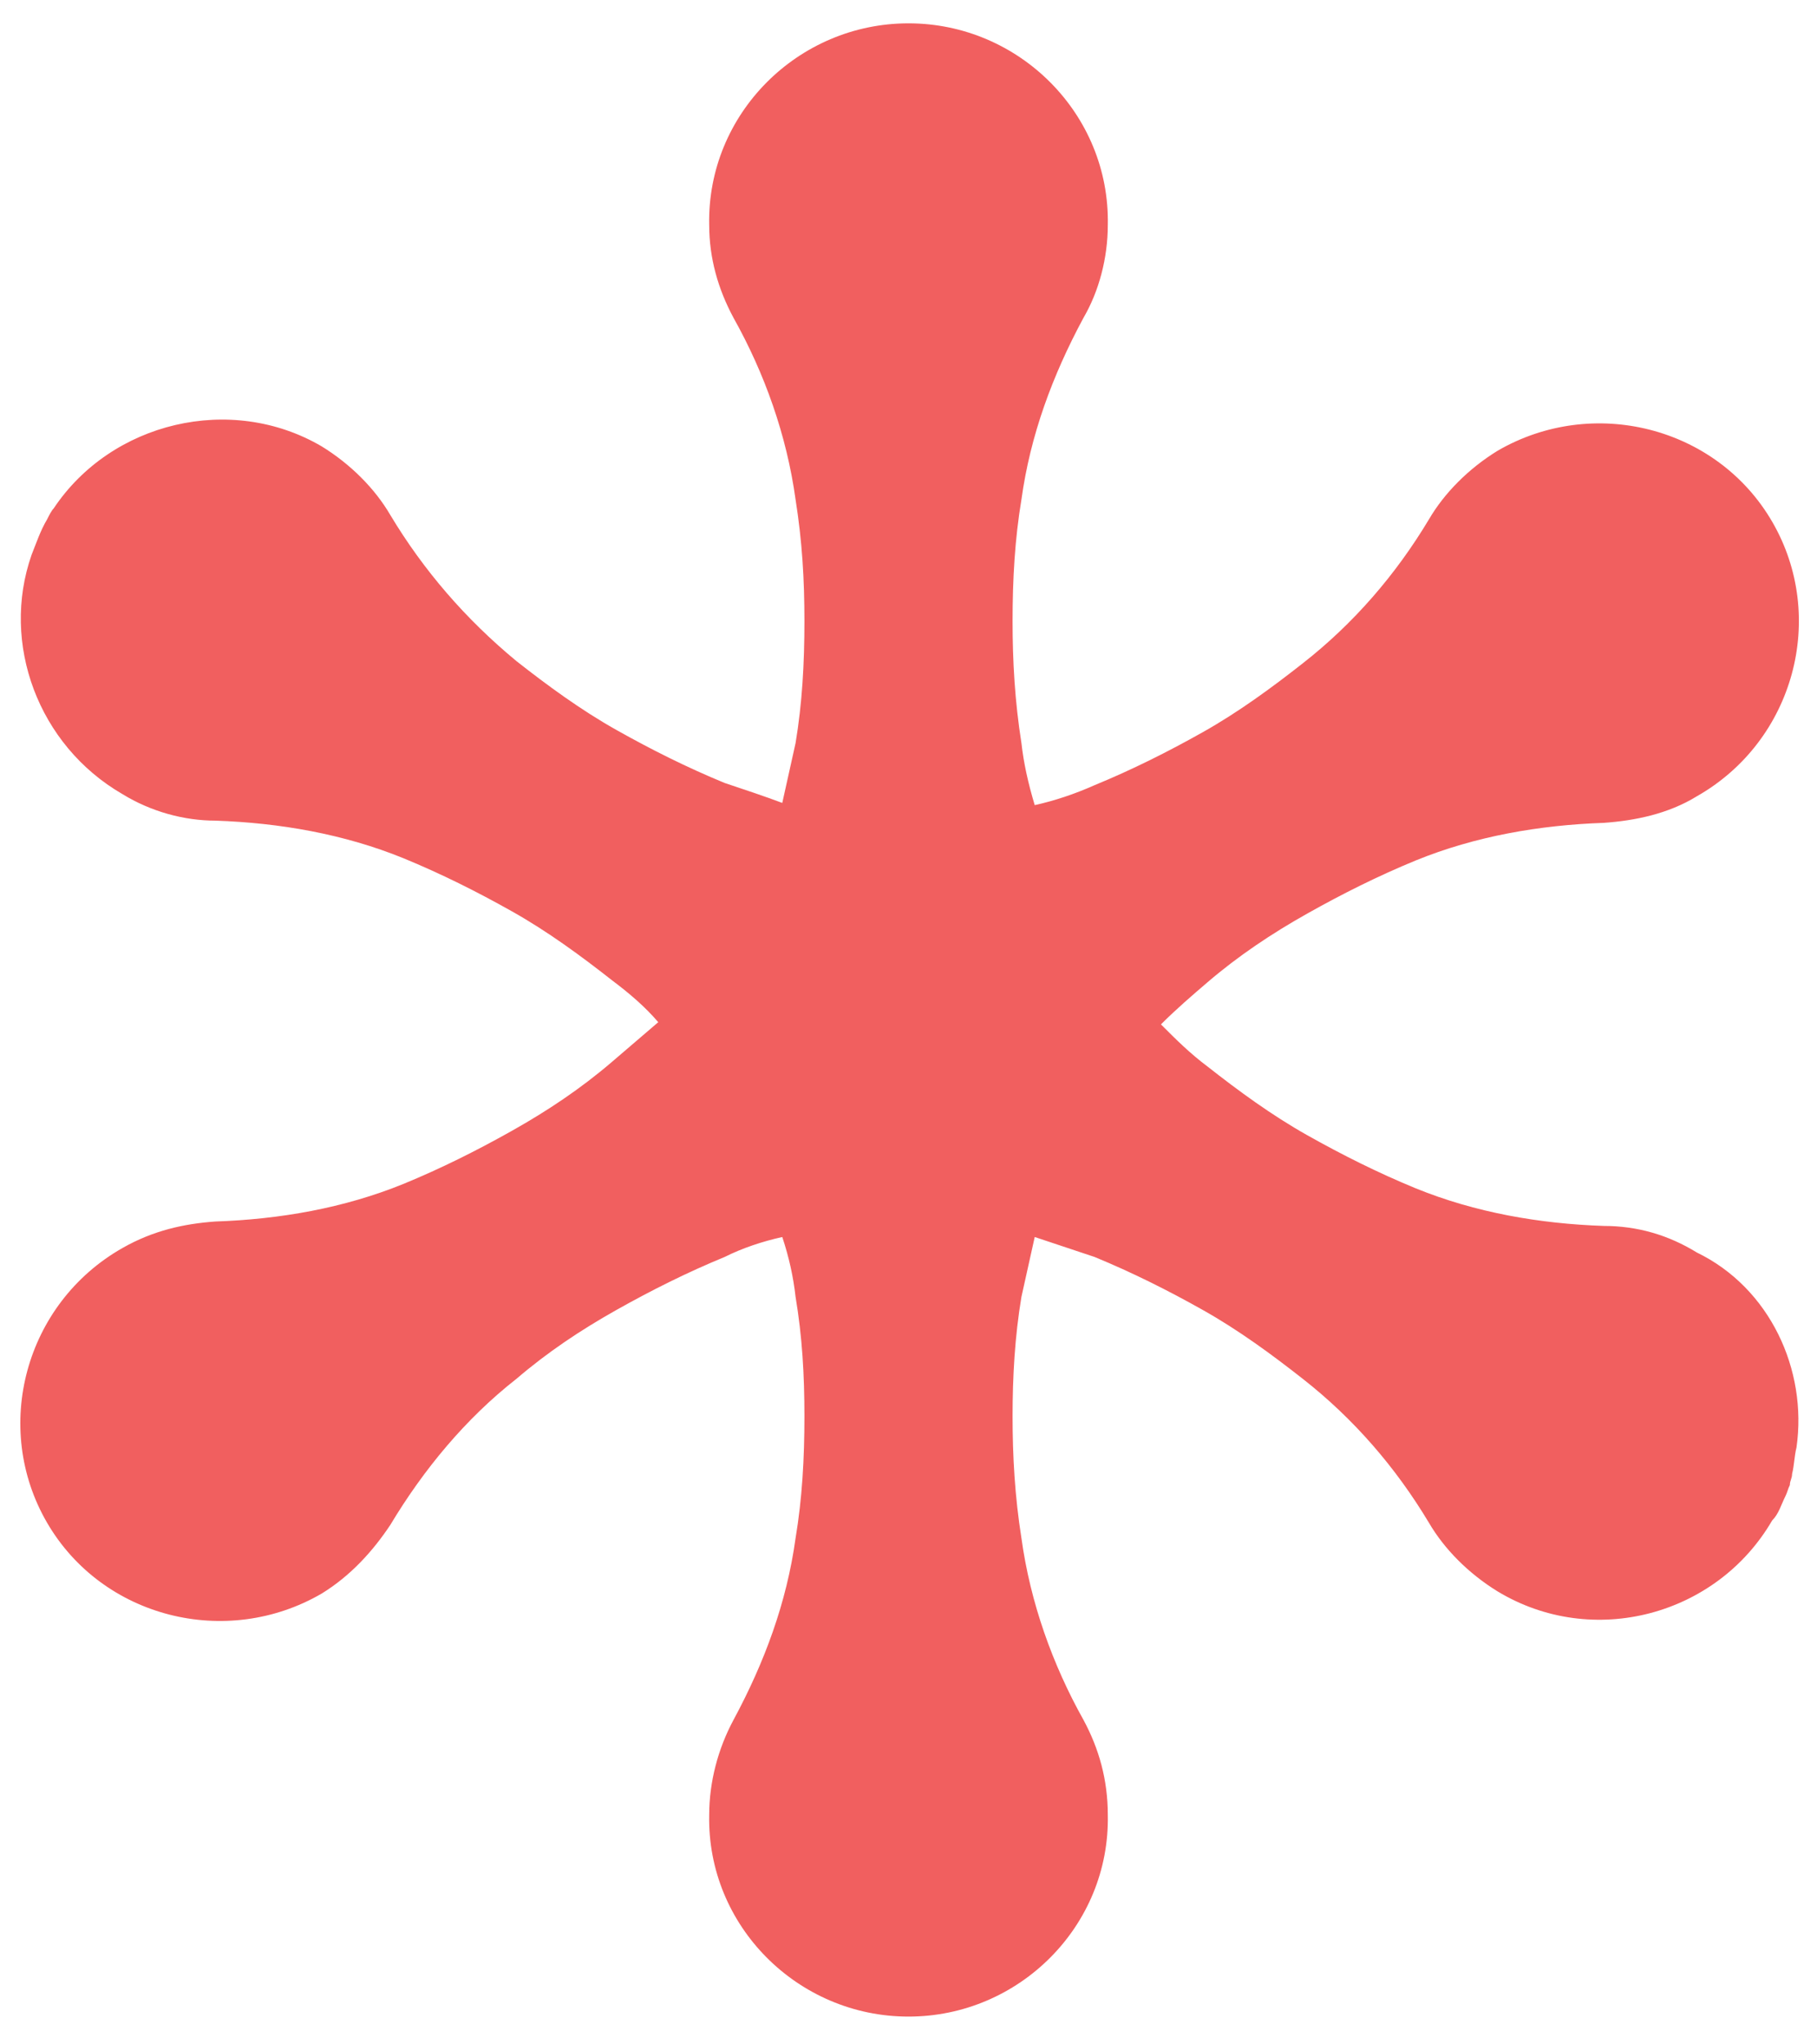 <svg width="64" height="72" viewBox="0 0 64 72" fill="none" xmlns="http://www.w3.org/2000/svg">
<path d="M63.278 50.976C63.2 51.288 63.2 51.6 63.122 51.912C63.122 52.068 63.044 52.146 63.044 52.302C62.966 52.458 62.966 52.536 62.888 52.692C62.732 53.004 62.654 53.316 62.42 53.55C60.47 56.904 56.102 58.074 52.748 56.046C51.734 55.422 50.876 54.564 50.33 53.628C49.16 51.678 47.678 49.962 45.884 48.558C44.792 47.7 43.622 46.842 42.374 46.14C41.126 45.438 39.878 44.814 38.552 44.268C37.85 44.034 37.148 43.8 36.446 43.566C36.29 44.268 36.134 44.97 35.978 45.672C35.744 47.076 35.666 48.48 35.666 49.884C35.666 51.288 35.744 52.692 35.978 54.174C36.29 56.436 37.07 58.62 38.162 60.57C38.708 61.584 39.02 62.676 39.02 63.924C39.098 67.824 35.9 71.022 32 71.022C28.1 71.022 24.902 67.824 24.98 63.924C24.98 62.754 25.292 61.584 25.838 60.57C26.93 58.542 27.71 56.436 28.022 54.174C28.256 52.77 28.334 51.366 28.334 49.884C28.334 48.402 28.256 47.076 28.022 45.672C27.944 44.97 27.788 44.268 27.554 43.566C26.852 43.722 26.15 43.956 25.526 44.268C24.2 44.814 22.952 45.438 21.704 46.14C20.456 46.842 19.286 47.622 18.194 48.558C16.4 49.962 14.918 51.756 13.748 53.706C13.124 54.642 12.344 55.5 11.33 56.124C7.976 58.074 3.608 56.982 1.658 53.628C-0.292 50.274 0.878 45.906 4.31 43.956C5.402 43.332 6.494 43.098 7.586 43.02C9.848 42.942 12.11 42.552 14.216 41.694C15.542 41.148 16.79 40.524 18.038 39.822C19.286 39.12 20.456 38.34 21.548 37.404C22.094 36.936 22.64 36.468 23.186 36C22.718 35.454 22.172 34.986 21.548 34.518C20.456 33.66 19.286 32.802 18.038 32.1C16.79 31.398 15.542 30.774 14.216 30.228C12.11 29.37 9.848 28.98 7.586 28.902C6.494 28.902 5.324 28.59 4.31 27.966C1.346 26.25 0.02 22.662 1.112 19.542C1.268 19.152 1.424 18.684 1.658 18.294C1.736 18.138 1.814 17.982 1.892 17.904C3.92 14.862 8.132 13.848 11.33 15.72C12.344 16.344 13.202 17.202 13.748 18.138C14.918 20.088 16.4 21.804 18.194 23.286C19.286 24.144 20.456 25.002 21.704 25.704C22.952 26.406 24.2 27.03 25.526 27.576C26.228 27.81 26.93 28.044 27.554 28.278C27.71 27.576 27.866 26.874 28.022 26.172C28.256 24.768 28.334 23.364 28.334 21.882C28.334 20.4 28.256 19.074 28.022 17.592C27.71 15.33 26.93 13.146 25.838 11.196C25.292 10.182 24.98 9.09 24.98 7.92C24.902 4.02 28.1 0.822 32 0.822C35.9 0.822 39.098 4.02 39.02 7.92C39.02 9.09 38.708 10.26 38.162 11.196C37.07 13.224 36.29 15.33 35.978 17.592C35.744 18.996 35.666 20.4 35.666 21.882C35.666 23.286 35.744 24.69 35.978 26.172C36.056 26.874 36.212 27.576 36.446 28.356C37.148 28.2 37.85 27.966 38.552 27.654C39.878 27.108 41.126 26.484 42.374 25.782C43.622 25.08 44.792 24.222 45.884 23.364C47.678 21.96 49.16 20.244 50.33 18.294C50.876 17.358 51.734 16.5 52.748 15.876C56.102 13.926 60.47 15.018 62.42 18.372C64.37 21.726 63.2 26.094 59.768 28.044C58.754 28.668 57.584 28.902 56.492 28.98C54.23 29.058 51.968 29.448 49.862 30.306C48.536 30.852 47.288 31.476 46.04 32.178C44.792 32.88 43.622 33.66 42.53 34.596C41.984 35.064 41.438 35.532 40.892 36.078C41.438 36.624 41.906 37.092 42.53 37.56C43.622 38.418 44.792 39.276 46.04 39.978C47.288 40.68 48.536 41.304 49.862 41.85C51.968 42.708 54.23 43.098 56.492 43.176C57.662 43.176 58.754 43.488 59.768 44.112C62.342 45.36 63.668 48.246 63.278 50.976Z" fill="#F15F5F"/>
</svg>
